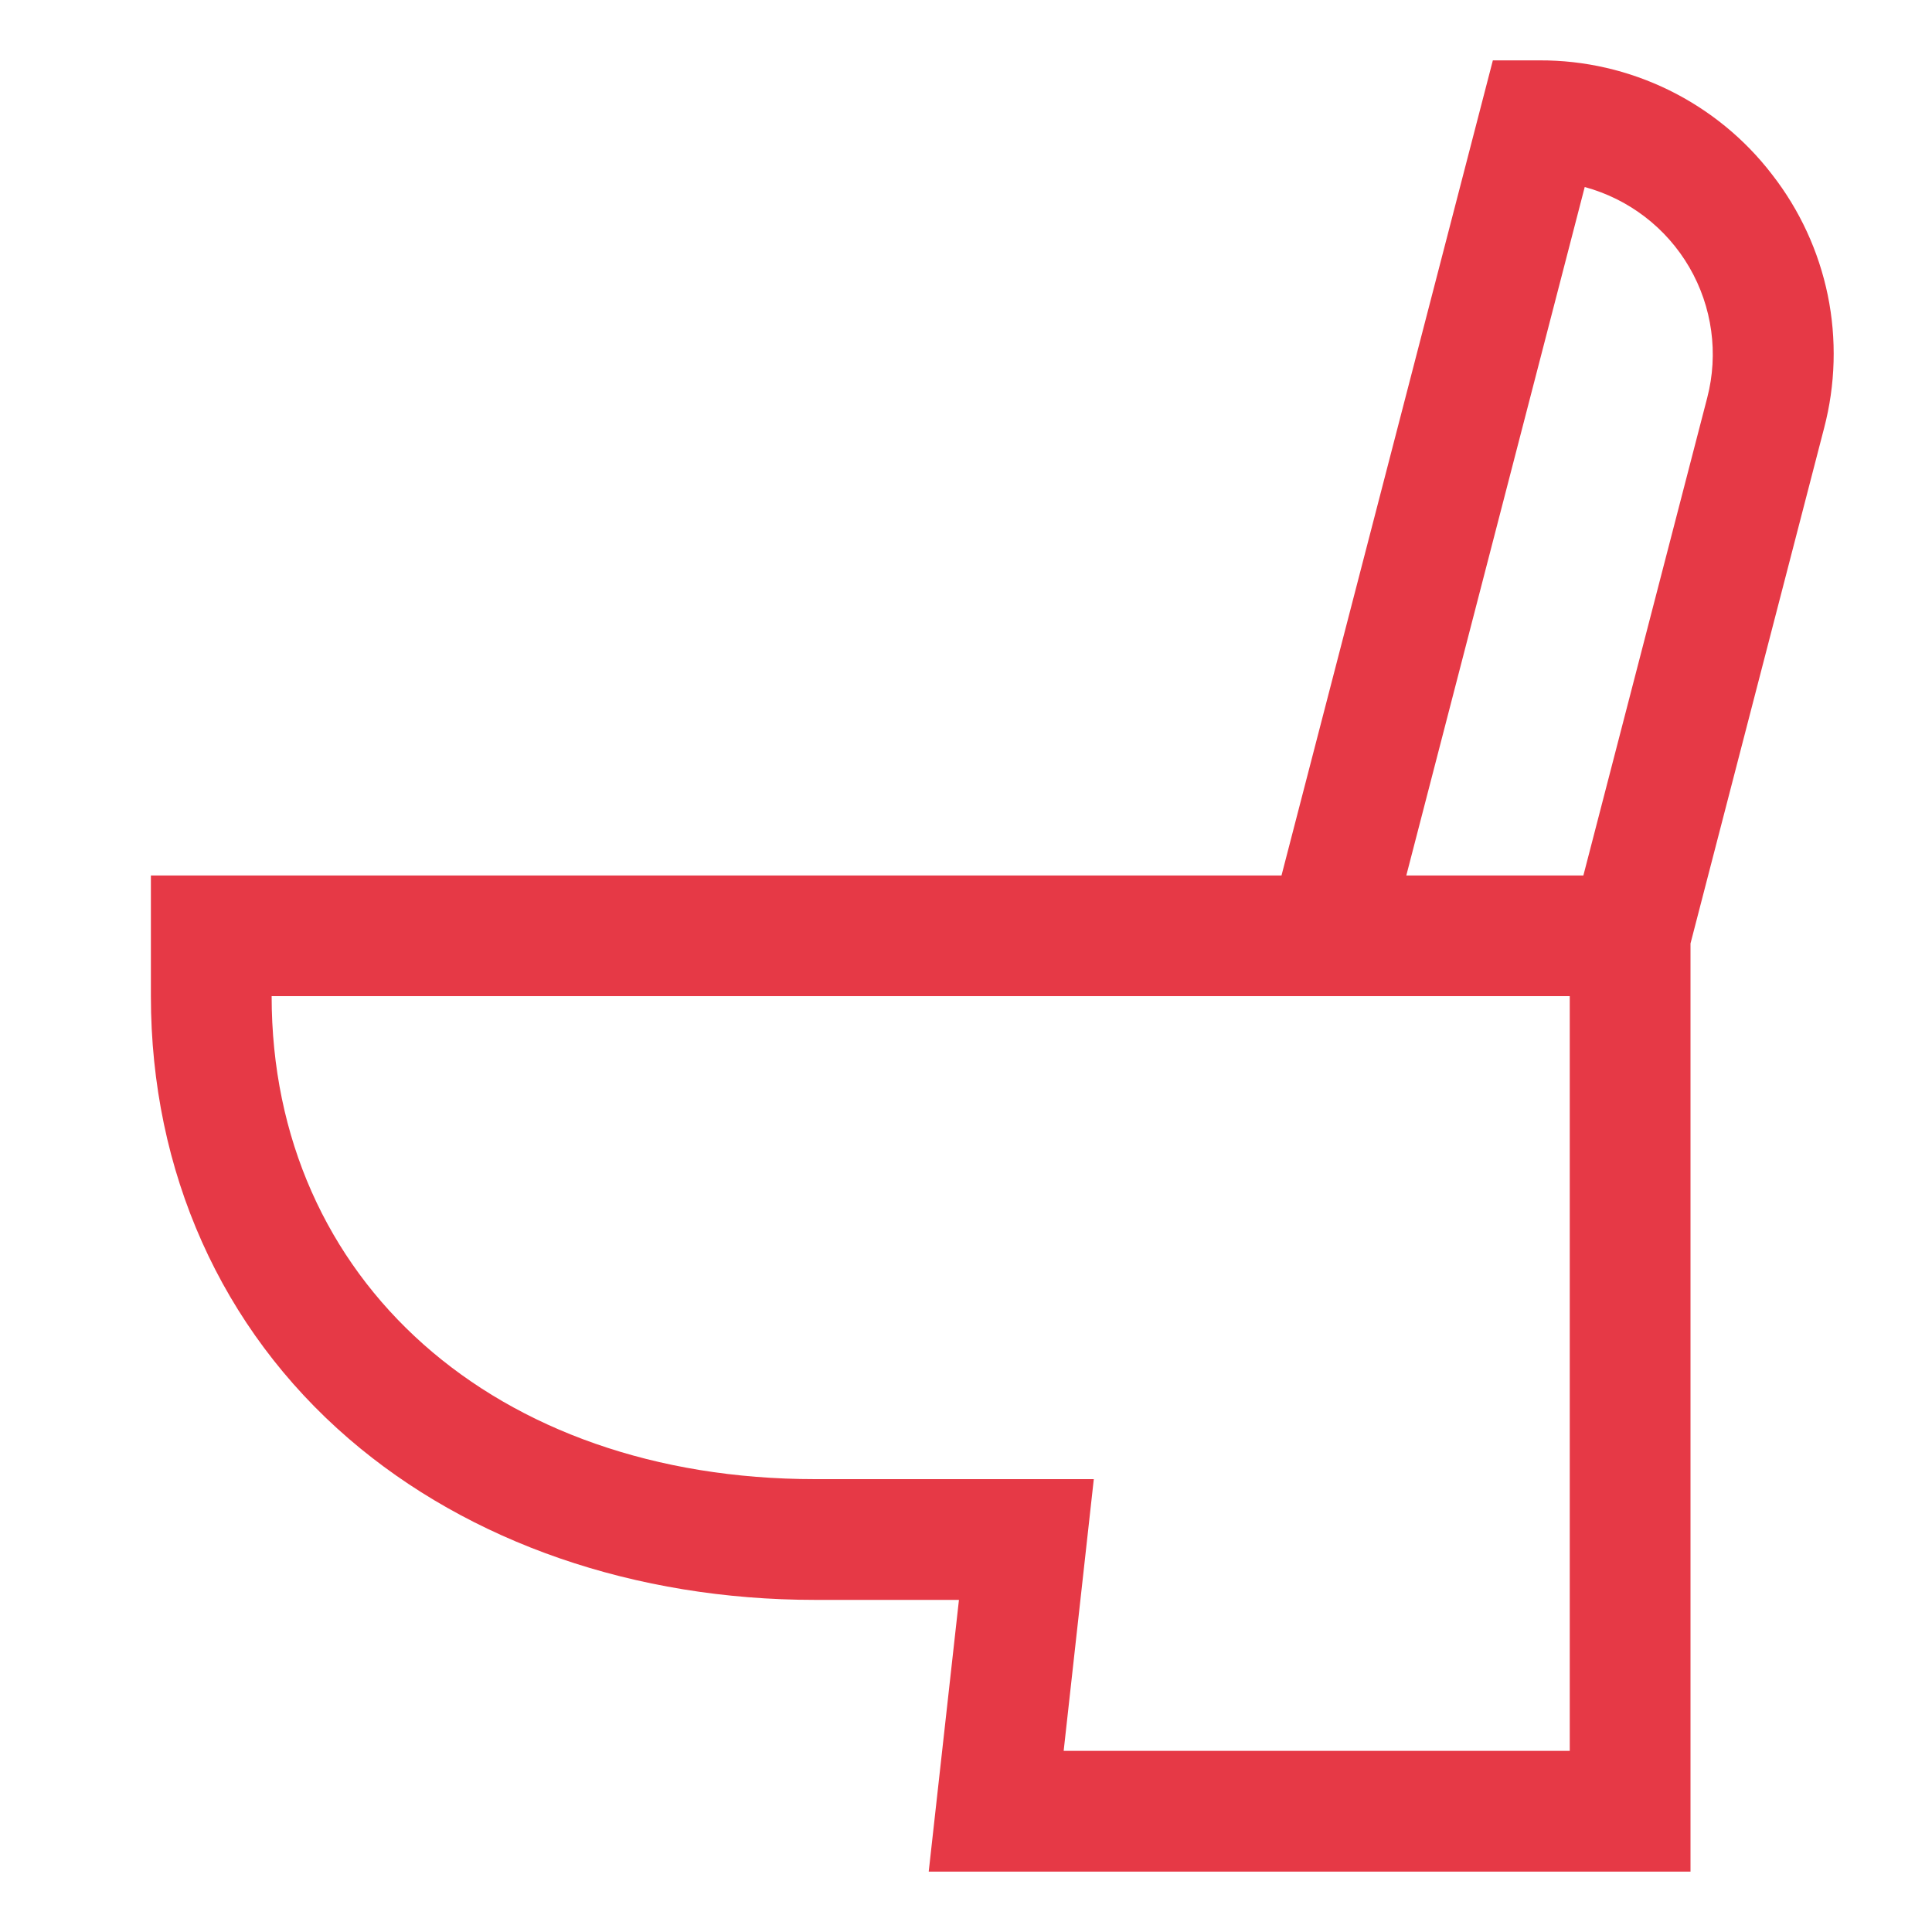 <svg width="20" height="20" viewBox="0 0 20 20" fill="none" xmlns="http://www.w3.org/2000/svg">
<path d="M18.344 1.806C18.061 1.437 17.696 1.139 17.279 0.934C16.861 0.729 16.402 0.623 15.938 0.625H15.454L13.266 9.063H1.562V10.312C1.562 12.128 2.29 13.755 3.61 14.893C4.859 15.97 6.574 16.562 8.438 16.562H9.927L9.614 19.375H17.5V9.767L18.883 4.432C19.001 3.982 19.014 3.511 18.921 3.056C18.827 2.6 18.63 2.173 18.344 1.806ZM16.25 18.125H11.011L11.323 15.312H8.438C5.126 15.312 2.812 13.256 2.812 10.312H16.25V18.125ZM17.673 4.118L16.391 9.063H14.558L16.405 1.936C16.861 2.06 17.25 2.358 17.488 2.767C17.725 3.175 17.792 3.661 17.673 4.118H17.673Z" fill="#E63946"/>
</svg>
